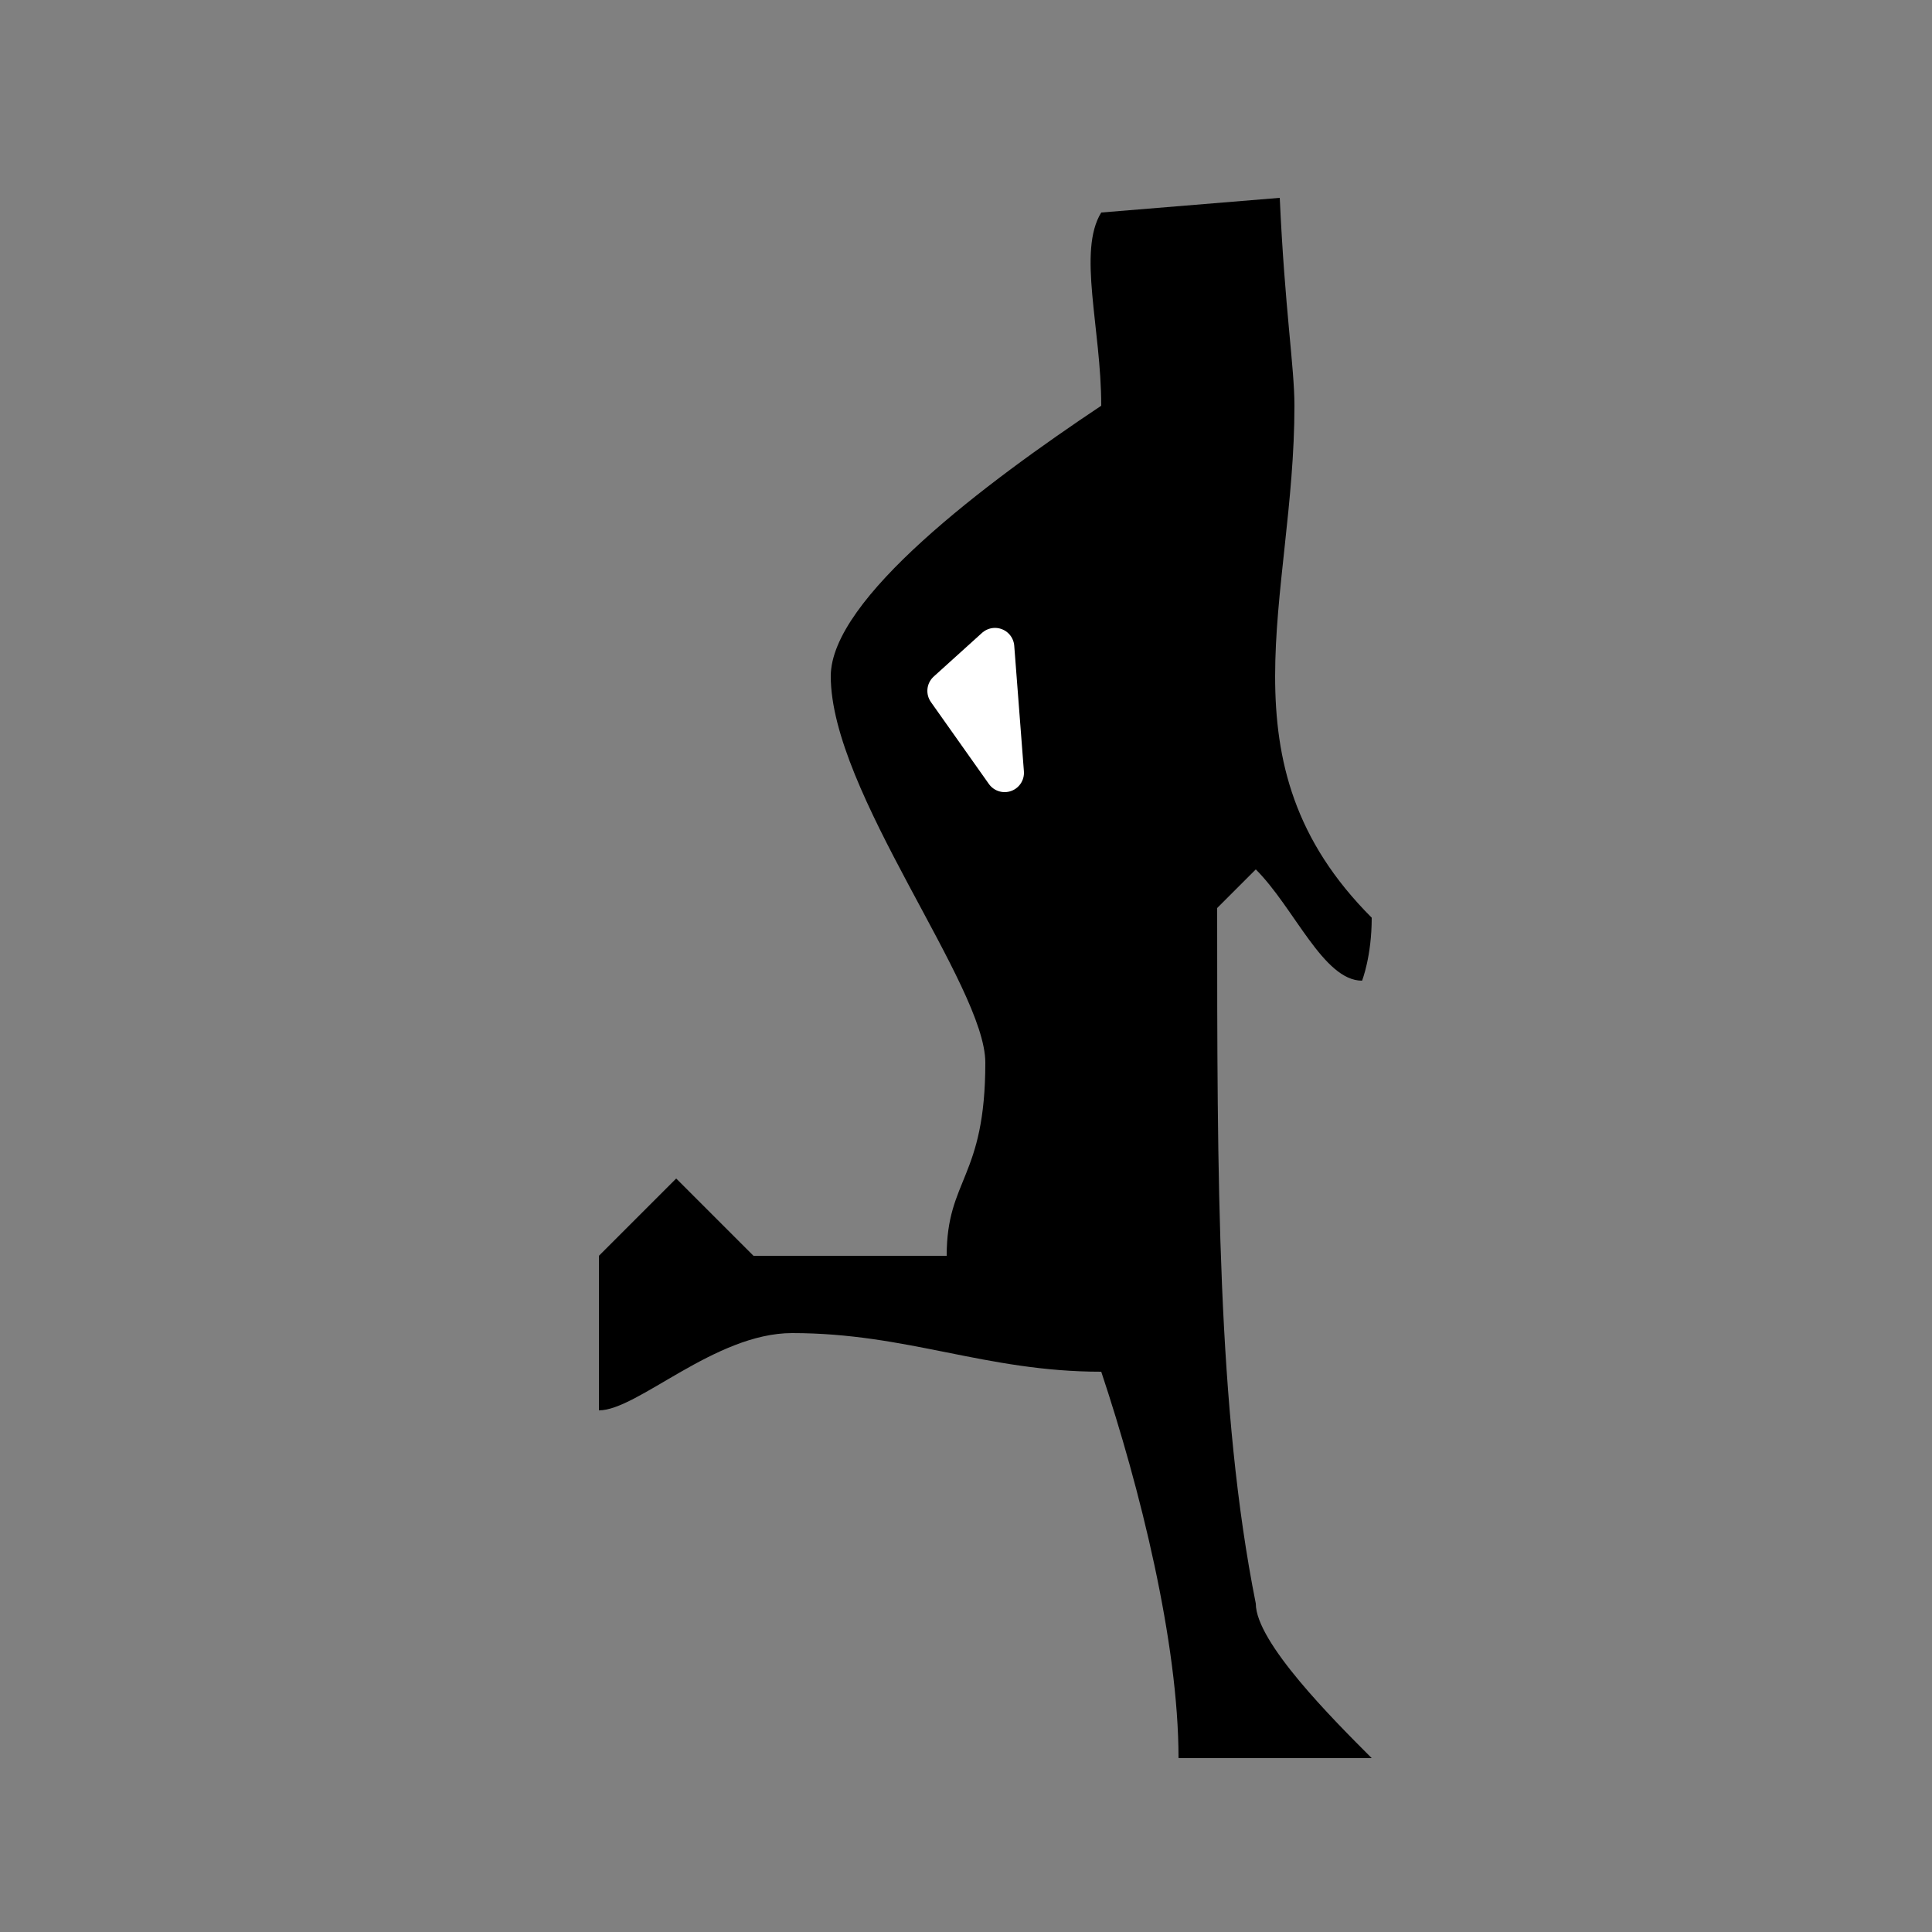 <?xml version="1.0" encoding="UTF-8" standalone="no"?>
<!-- Generator: Adobe Illustrator 13.0.0, SVG Export Plug-In . SVG Version: 6.00 Build 14576)  -->

<svg
   xmlns:dc="http://purl.org/dc/elements/1.1/"
   xmlns:cc="http://creativecommons.org/ns#"
   xmlns:rdf="http://www.w3.org/1999/02/22-rdf-syntax-ns#"
   xmlns:svg="http://www.w3.org/2000/svg"
   xmlns="http://www.w3.org/2000/svg"
   xmlns:sodipodi="http://sodipodi.sourceforge.net/DTD/sodipodi-0.dtd"
   xmlns:inkscape="http://www.inkscape.org/namespaces/inkscape"
   version="1.1"
   id="Layer_1"
   x="0px"
   y="0px"
   width="50px"
   height="50px"
   viewBox="0 0 50 50"
   enable-background="new 0 0 50 50"
   xml:space="preserve"
   inkscape:version="0.48.4 r9939"
   sodipodi:docname="tempo6.svg"><rect x="0" y="0" width="50" height="50" fill="#808080" stroke="none"/><defs
   id="defs9" /><sodipodi:namedview
   pagecolor="#ffffff"
   bordercolor="#666666"
   borderopacity="1"
   objecttolerance="10"
   gridtolerance="10"
   guidetolerance="10"
   inkscape:pageopacity="0"
   inkscape:pageshadow="2"
   inkscape:window-width="640"
   inkscape:window-height="480"
   id="namedview7"
   showgrid="false"
   inkscape:zoom="4.72"
   inkscape:cx="25"
   inkscape:cy="25"
   inkscape:window-x="0"
   inkscape:window-y="0"
   inkscape:window-maximized="0"
   inkscape:current-layer="Layer_1" />
<path
   clip-rule="evenodd"
   d="m 28.5,10.5 c -3,2 -7,5 -7,7 0,3 4,8 4,10 0,3 -1,3 -1,5 h -5 l -2,-2 -2,2 v 4 c 1,0 3,-2 5,-2 3,0 5,1 8,1 1,3 2,7 2,10 h 5 c -1,-1 -3,-3 -3,-4 -1,-5 -1,-11 -1,-18 l 1,-1 c 1,1 1.75,2.88 2.75,2.88 0,0 0.25,-0.63 0.25,-1.63 -4,-4 -2,-8.25 -2,-13.25 0,-1 -0.25,-2.5 -0.38,-5.38 L 28.5,5.5 c -0.62,1 0,3 0,5 z"
   id="path3"
   style="fill:#000000;fill-rule:evenodd"
   inkscape:connector-curvature="0" />
<polygon
   clip-rule="evenodd"
   points="25.25,16.75 26.5,17.88 25,20 "
   id="polygon5"
   style="fill:#ffffff;fill-rule:evenodd;stroke:#ffffff;stroke-linecap:round;stroke-linejoin:round"
   transform="matrix(-1,0,0,1,51,0)" />
</svg>